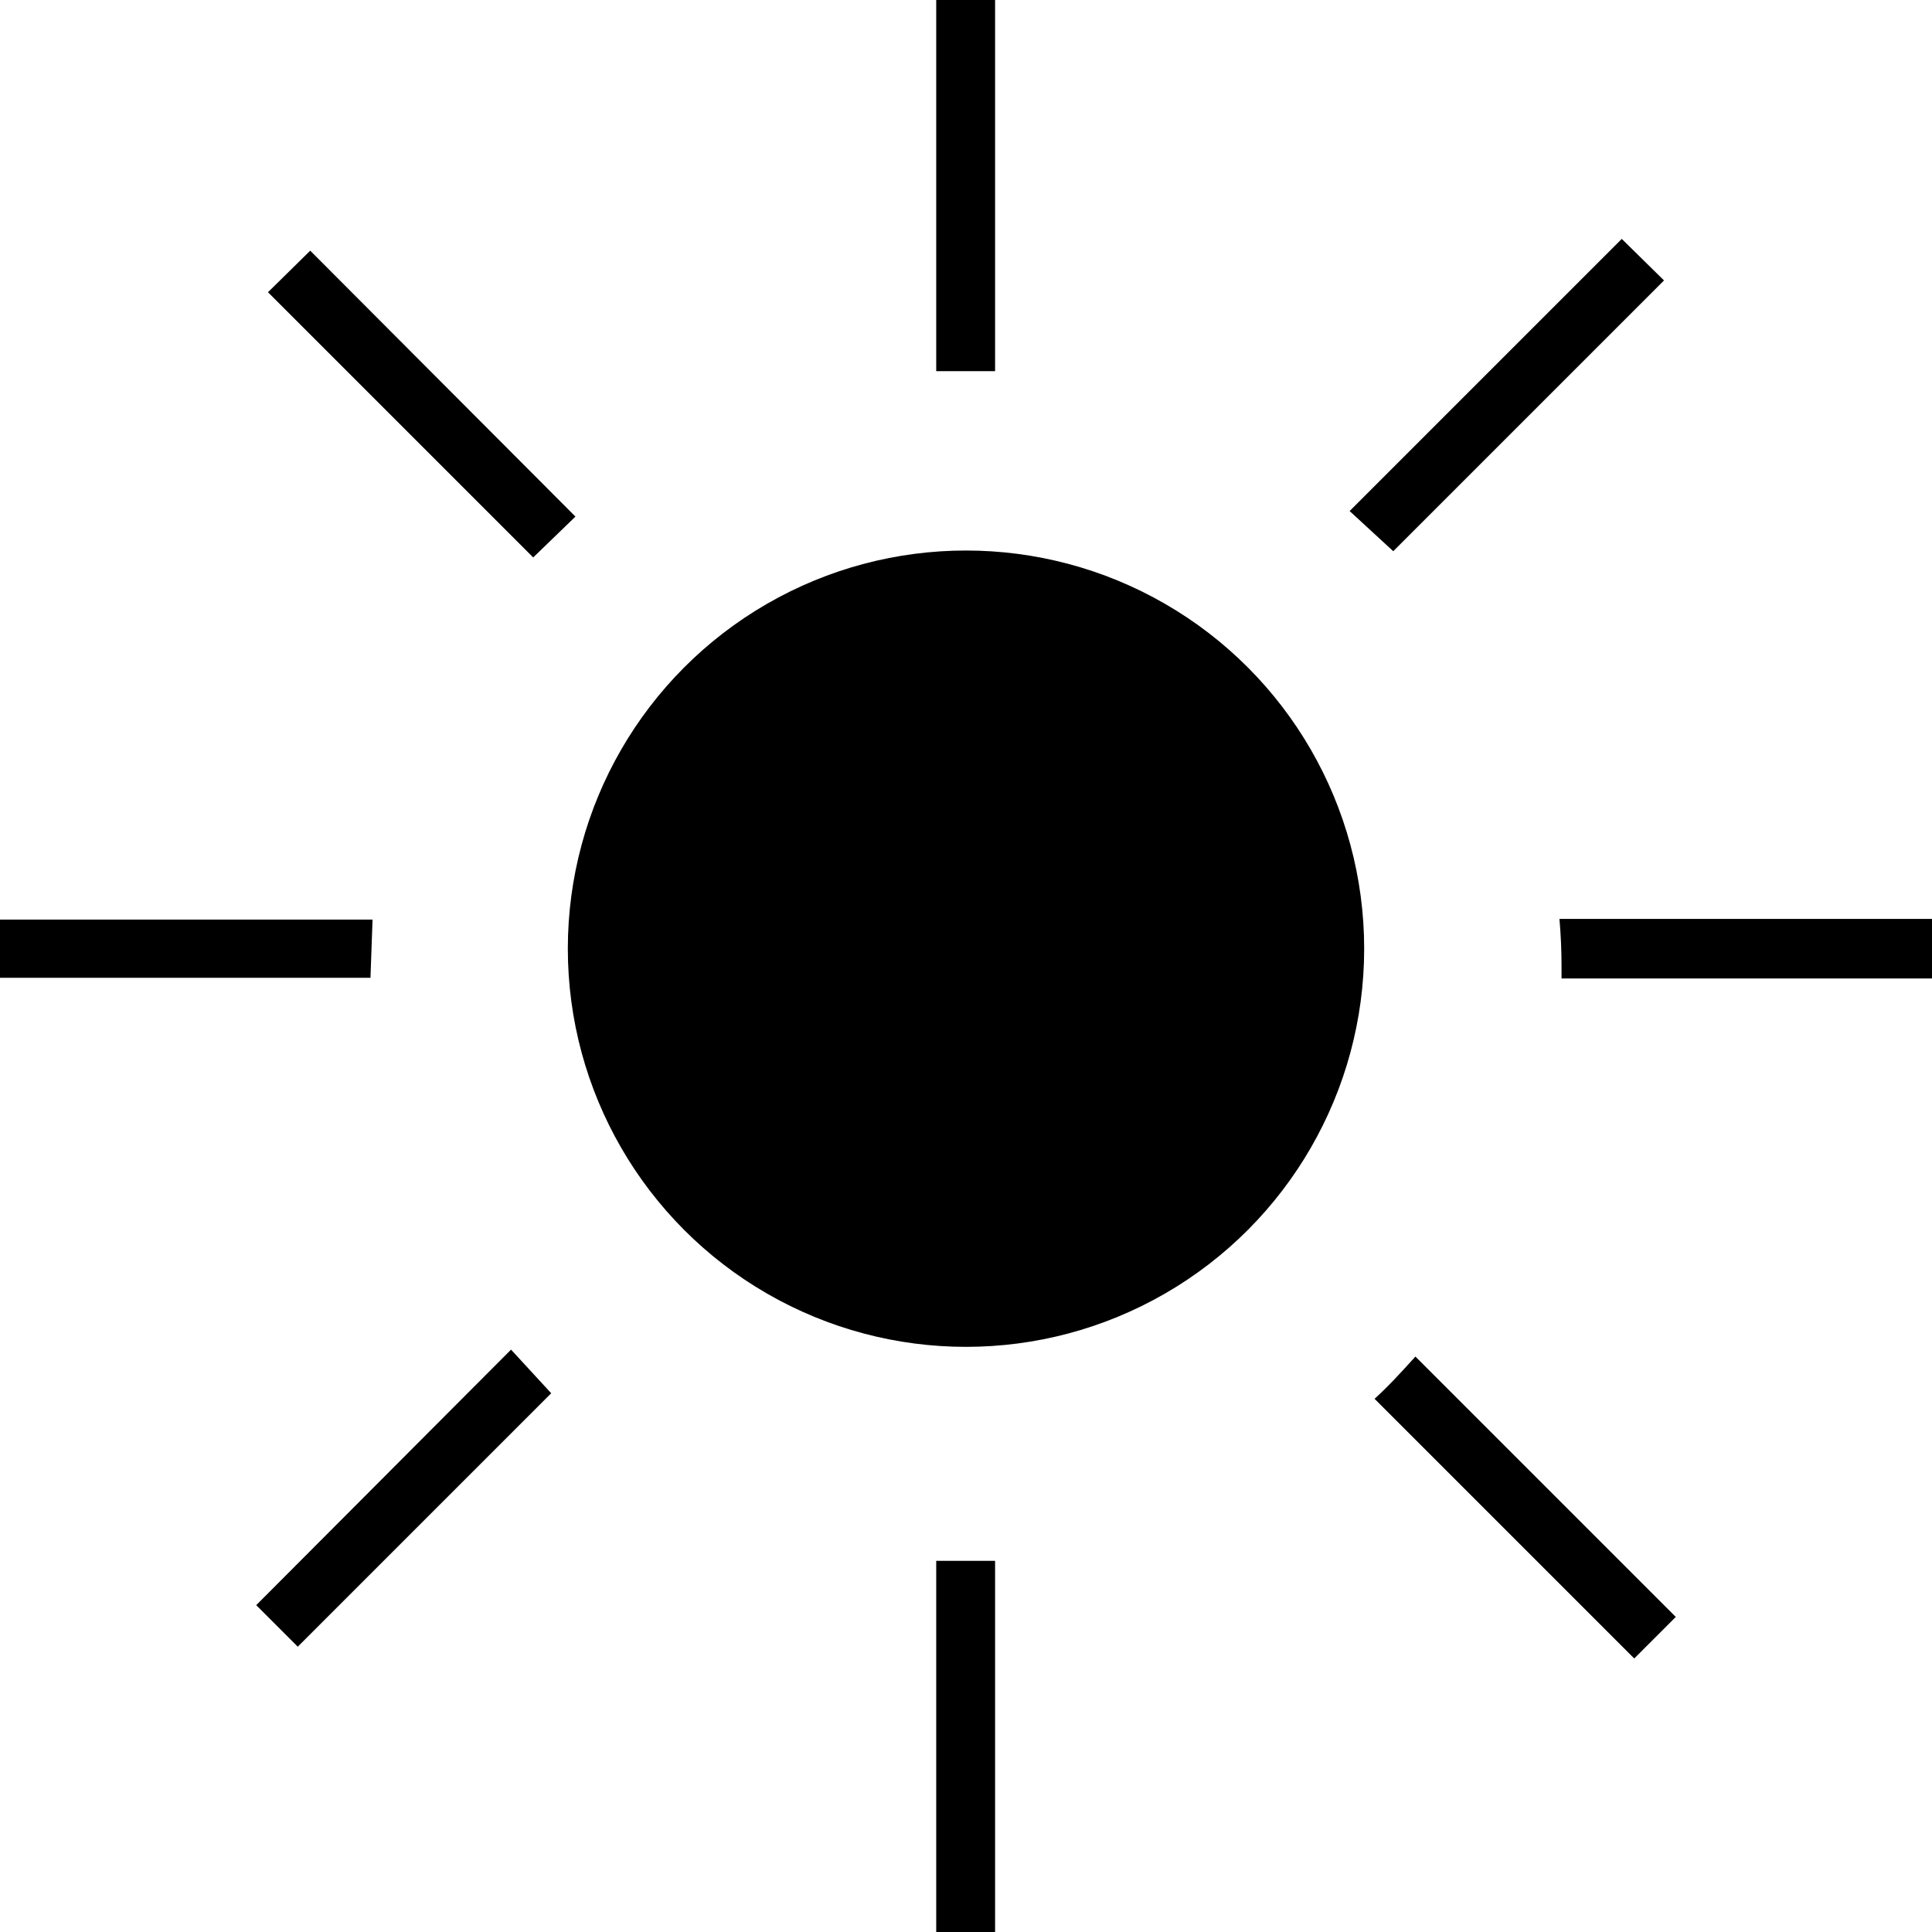 <?xml version="1.0" encoding="utf-8"?>
<!-- Generator: Adobe Illustrator 25.4.1, SVG Export Plug-In . SVG Version: 6.00 Build 0)  -->
<svg version="1.1" id="Слой_1" xmlns="http://www.w3.org/2000/svg" xmlns:xlink="http://www.w3.org/1999/xlink" x="0px" y="0px"
	 viewBox="0 0 279 279" style="enable-background:new 0 0 279 279;" xml:space="preserve">
<circle cx="139.5" cy="137" r="57.5"/>
<path d="M279,132.8v8.5h-53.5c0-0.6,0-1.2,0-1.8c0-2.3-0.1-4.5-0.3-6.8H279z"/>
<polygon points="53.8,132.8 0,132.8 0,141.2 53.5,141.2 "/>
<rect x="135.2" y="225.4" width="8.5" height="53.6"/>
<rect x="135.2" width="8.5" height="53.6"/>
<polygon points="194.9,73.8 234.2,34.5 240.3,40.5 201.2,79.6 "/>
<polygon points="79.6,201.2 43,237.8 37,231.8 73.8,194.9 "/>
<path d="M242,233.5l-6,6L198.5,202c2.1-1.9,4-4,5.9-6.1L242,233.5z"/>
<polygon points="83.1,74.6 44.8,36.2 38.7,42.2 77,80.5 "/>
</svg>
